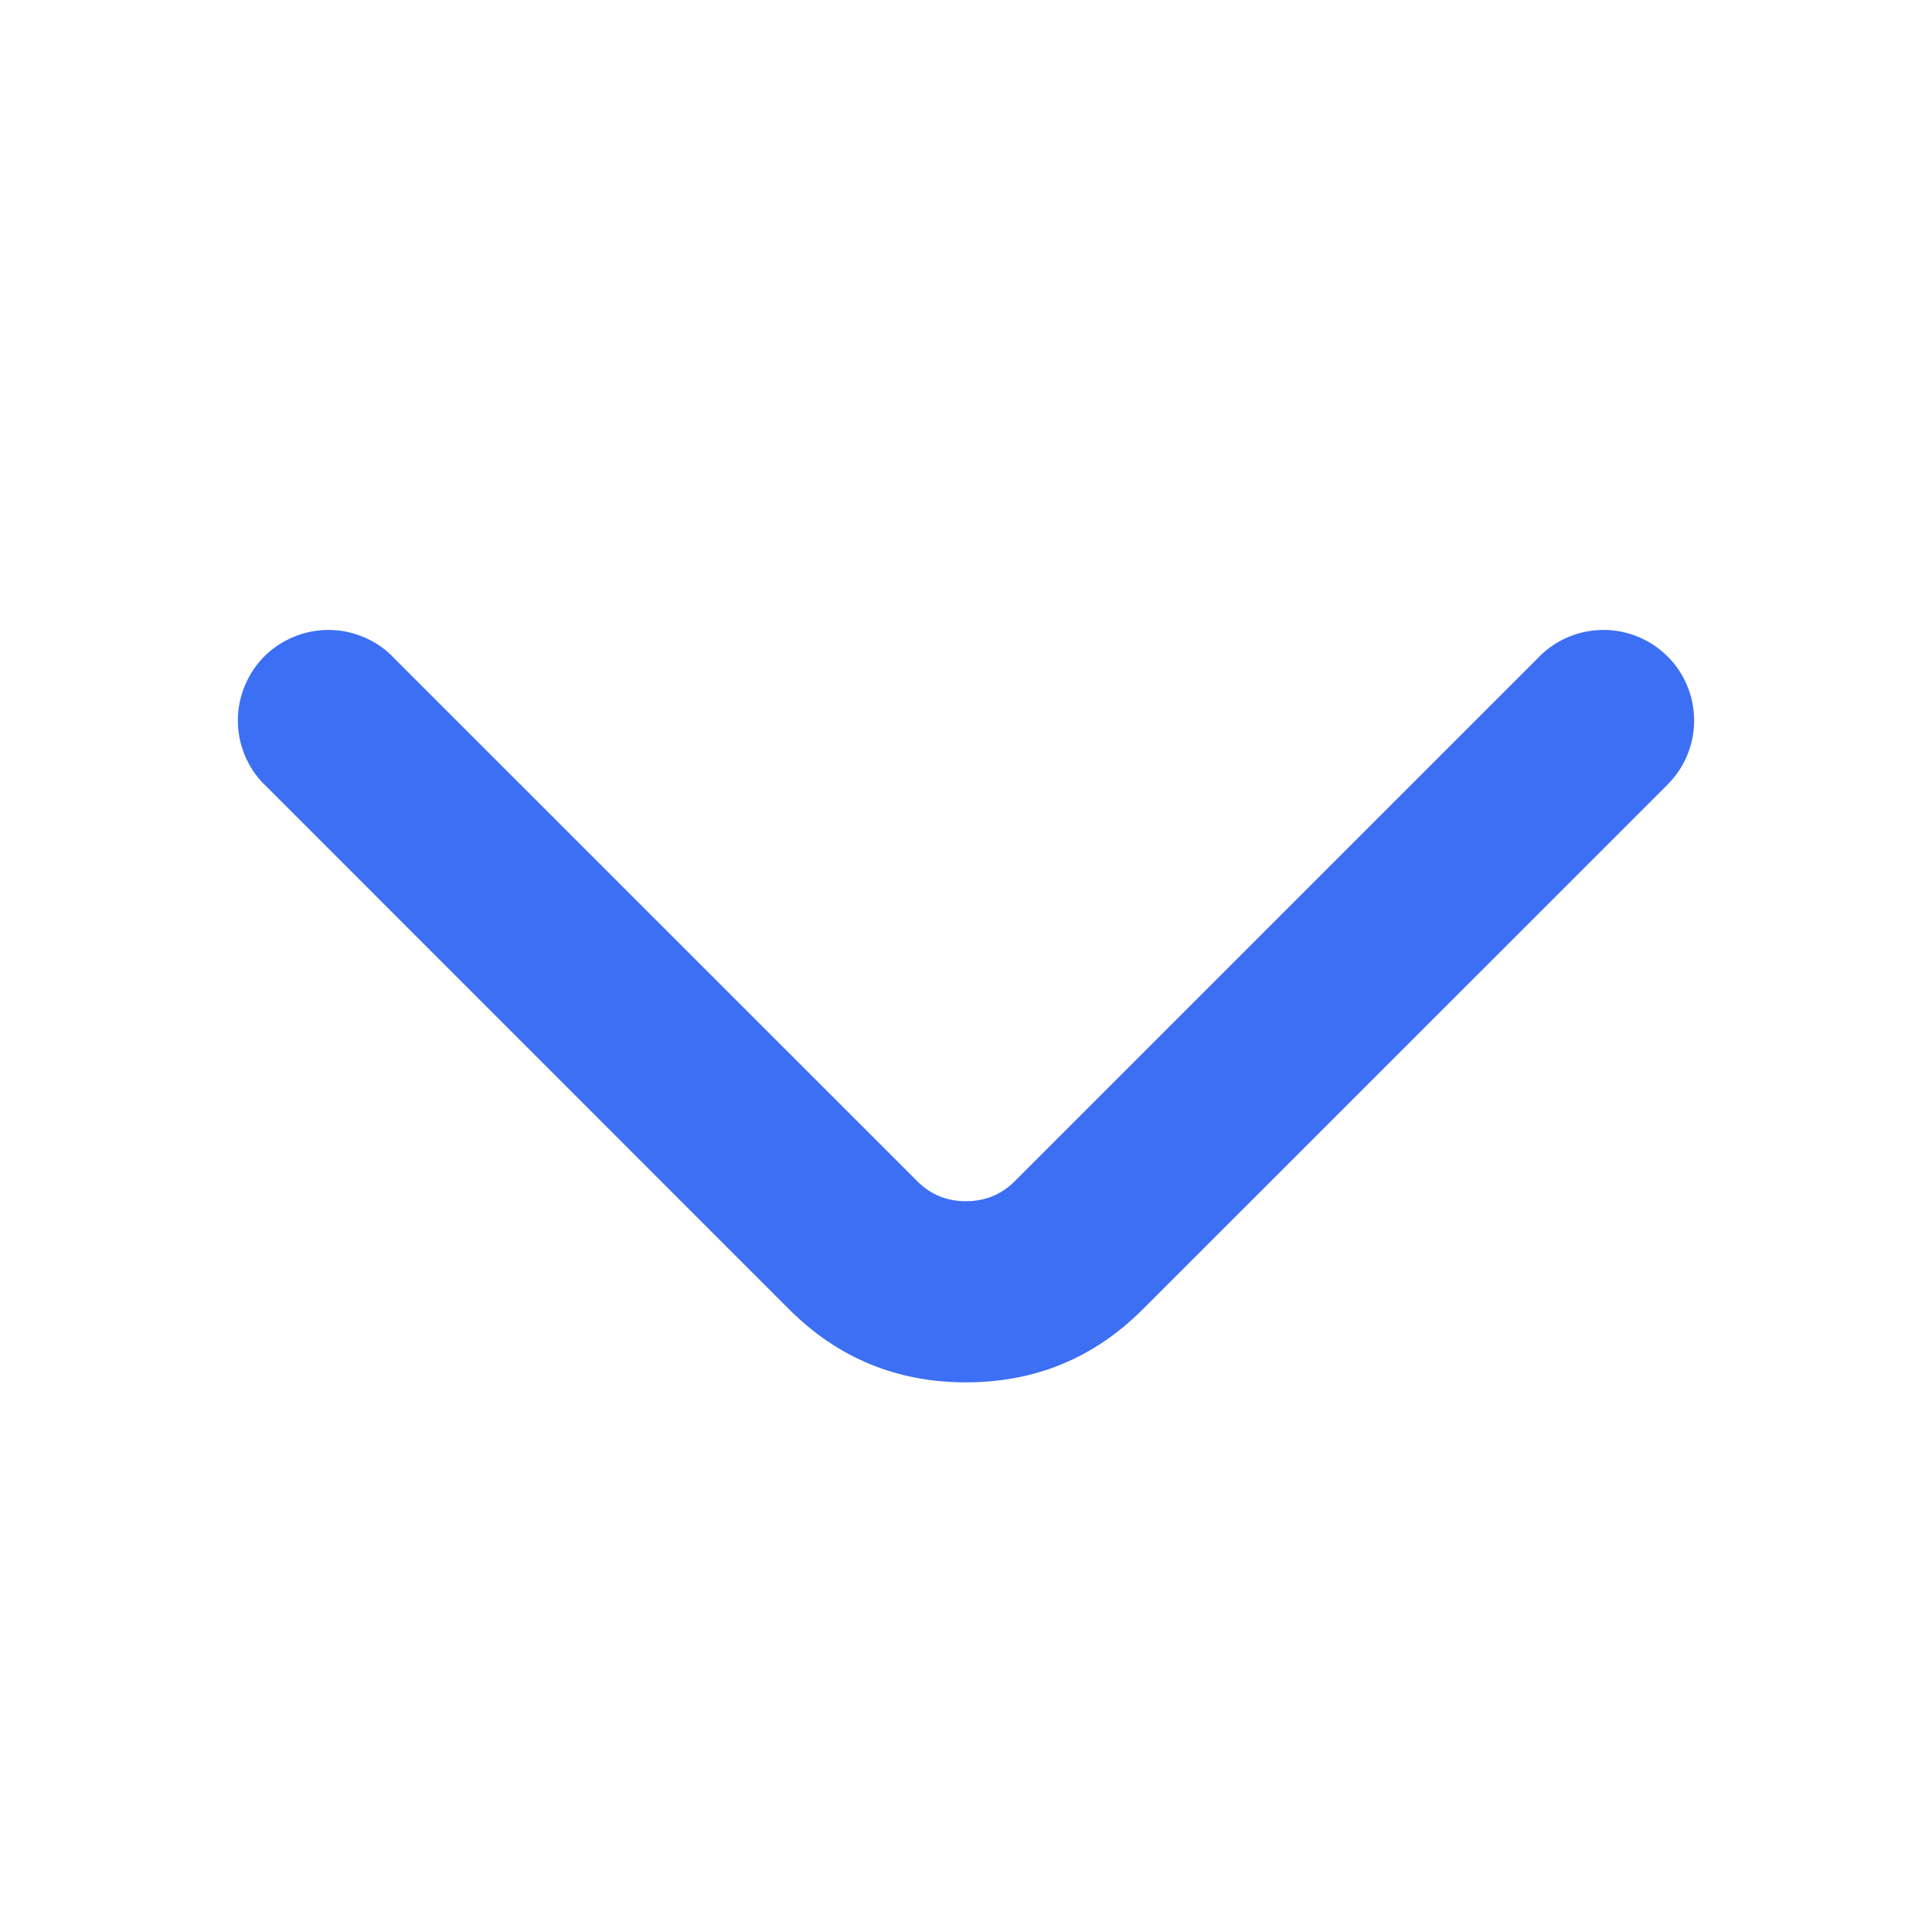 <svg
    xmlns="http://www.w3.org/2000/svg"
    xmlns:xlink="http://www.w3.org/1999/xlink"
    fill="none"
    version="1.1"
    width="16"
    height="16"
    viewBox="0 0 16 16"
>
    <g>
        <g>
            <path
                d="M3.25,5.437L3.25,5.436Q3.145,5.331,3.007,5.274Q2.869,5.217,2.72,5.217Q2.571,5.217,2.433,5.274Q2.295,5.331,2.189,5.436Q2.084,5.542,2.027,5.68Q1.97,5.818,1.97,5.967Q1.97,6.116,2.027,6.254Q2.084,6.392,2.189,6.497L2.19,6.497L6.536,10.844Q7.141,11.448,8,11.448Q8.859,11.448,9.463,10.844L13.81,6.498L13.81,6.497Q13.916,6.392,13.973,6.254Q14.03,6.116,14.03,5.967Q14.03,5.818,13.973,5.68Q13.916,5.542,13.81,5.436Q13.807,5.433,13.803,5.43Q13.698,5.327,13.562,5.272Q13.426,5.217,13.28,5.217Q13.246,5.217,13.212,5.22Q13.081,5.232,12.962,5.287Q12.843,5.343,12.749,5.436L12.749,5.437L8.403,9.783Q8.237,9.948,8,9.948Q7.762,9.948,7.597,9.783L3.25,5.437Z"
                fill-rule="evenodd"
                fill="#3C6FF4"
                fill-opacity="1"
            />
        </g>
        <g
            transform="matrix(-1,-1.2246469849340659e-16,1.2246469849340659e-16,-1,32,32)"
            style="opacity:0;"
        />
    </g>
</svg>